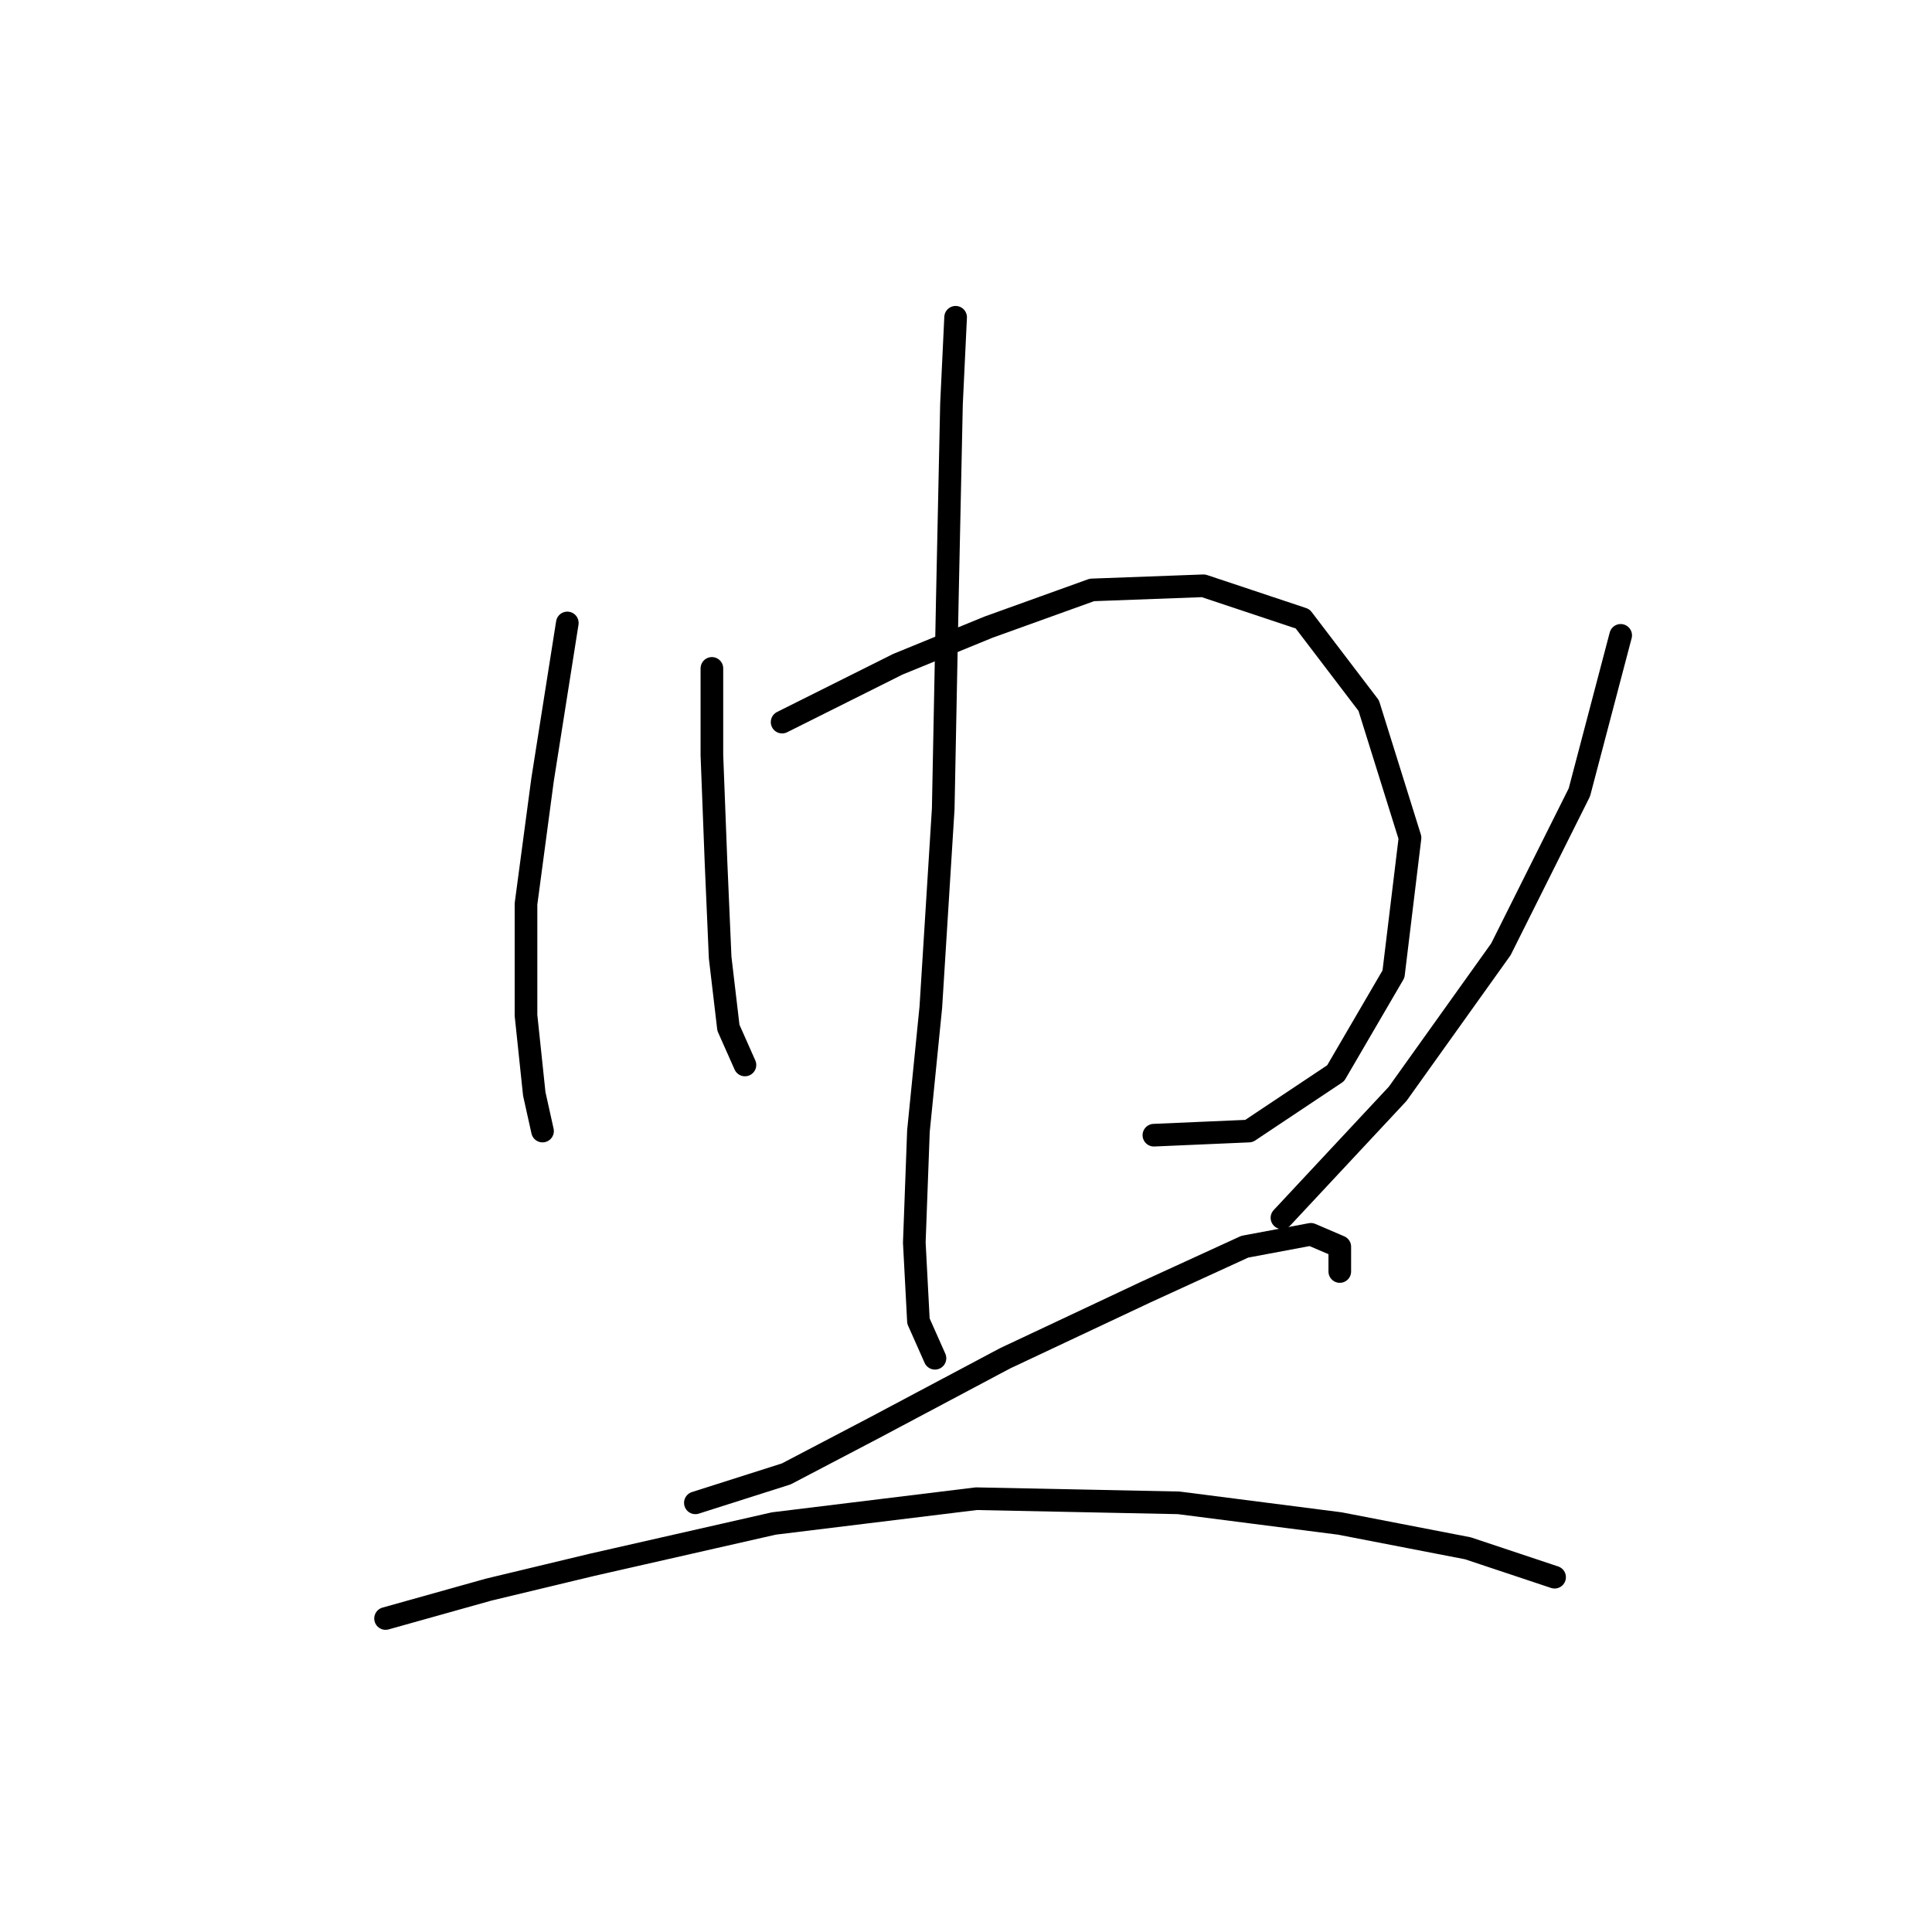 <?xml version="1.0" standalone="no"?>
    <svg width="256" height="256" xmlns="http://www.w3.org/2000/svg" version="1.1">
    <polyline stroke="black" stroke-width="3" stroke-linecap="round" fill="transparent" stroke-linejoin="round" points="75.172 82.545 71.888 103.345 69.698 119.766 69.698 134.545 70.793 144.945 71.888 149.871 71.888 149.871 " />
        <polyline stroke="black" stroke-width="3" stroke-linecap="round" fill="transparent" stroke-linejoin="round" points="94.33 88.566 94.33 100.061 94.877 114.292 95.424 126.882 96.519 136.187 98.709 141.113 98.709 141.113 " />
        <polyline stroke="black" stroke-width="3" stroke-linecap="round" fill="transparent" stroke-linejoin="round" points="103.635 95.682 118.961 88.019 131.003 83.093 144.687 78.167 159.466 77.619 172.602 81.998 181.36 93.493 186.834 111.008 184.644 129.071 176.981 142.208 165.487 149.871 152.897 150.418 152.897 150.418 " />
        <polyline stroke="black" stroke-width="3" stroke-linecap="round" fill="transparent" stroke-linejoin="round" points="126.624 42.041 126.077 53.535 125.529 79.261 124.982 107.177 123.34 133.45 121.698 149.871 121.15 164.65 121.698 175.05 123.887 179.976 123.887 179.976 " />
        <polyline stroke="black" stroke-width="3" stroke-linecap="round" fill="transparent" stroke-linejoin="round" points="214.749 84.188 209.276 104.987 198.876 125.787 185.192 144.945 169.866 161.366 169.866 161.366 " />
        <polyline stroke="black" stroke-width="3" stroke-linecap="round" fill="transparent" stroke-linejoin="round" points="92.14 199.134 104.182 195.302 115.677 189.281 133.192 179.976 151.803 171.218 164.939 165.197 173.697 163.555 177.529 165.197 177.529 168.481 177.529 168.481 " />
        <polyline stroke="black" stroke-width="3" stroke-linecap="round" fill="transparent" stroke-linejoin="round" points="51.088 214.46 64.772 210.628 78.456 207.344 102.54 201.87 129.361 198.586 156.182 199.134 177.529 201.87 194.497 205.155 205.991 208.986 205.991 208.986 " />
        </svg>